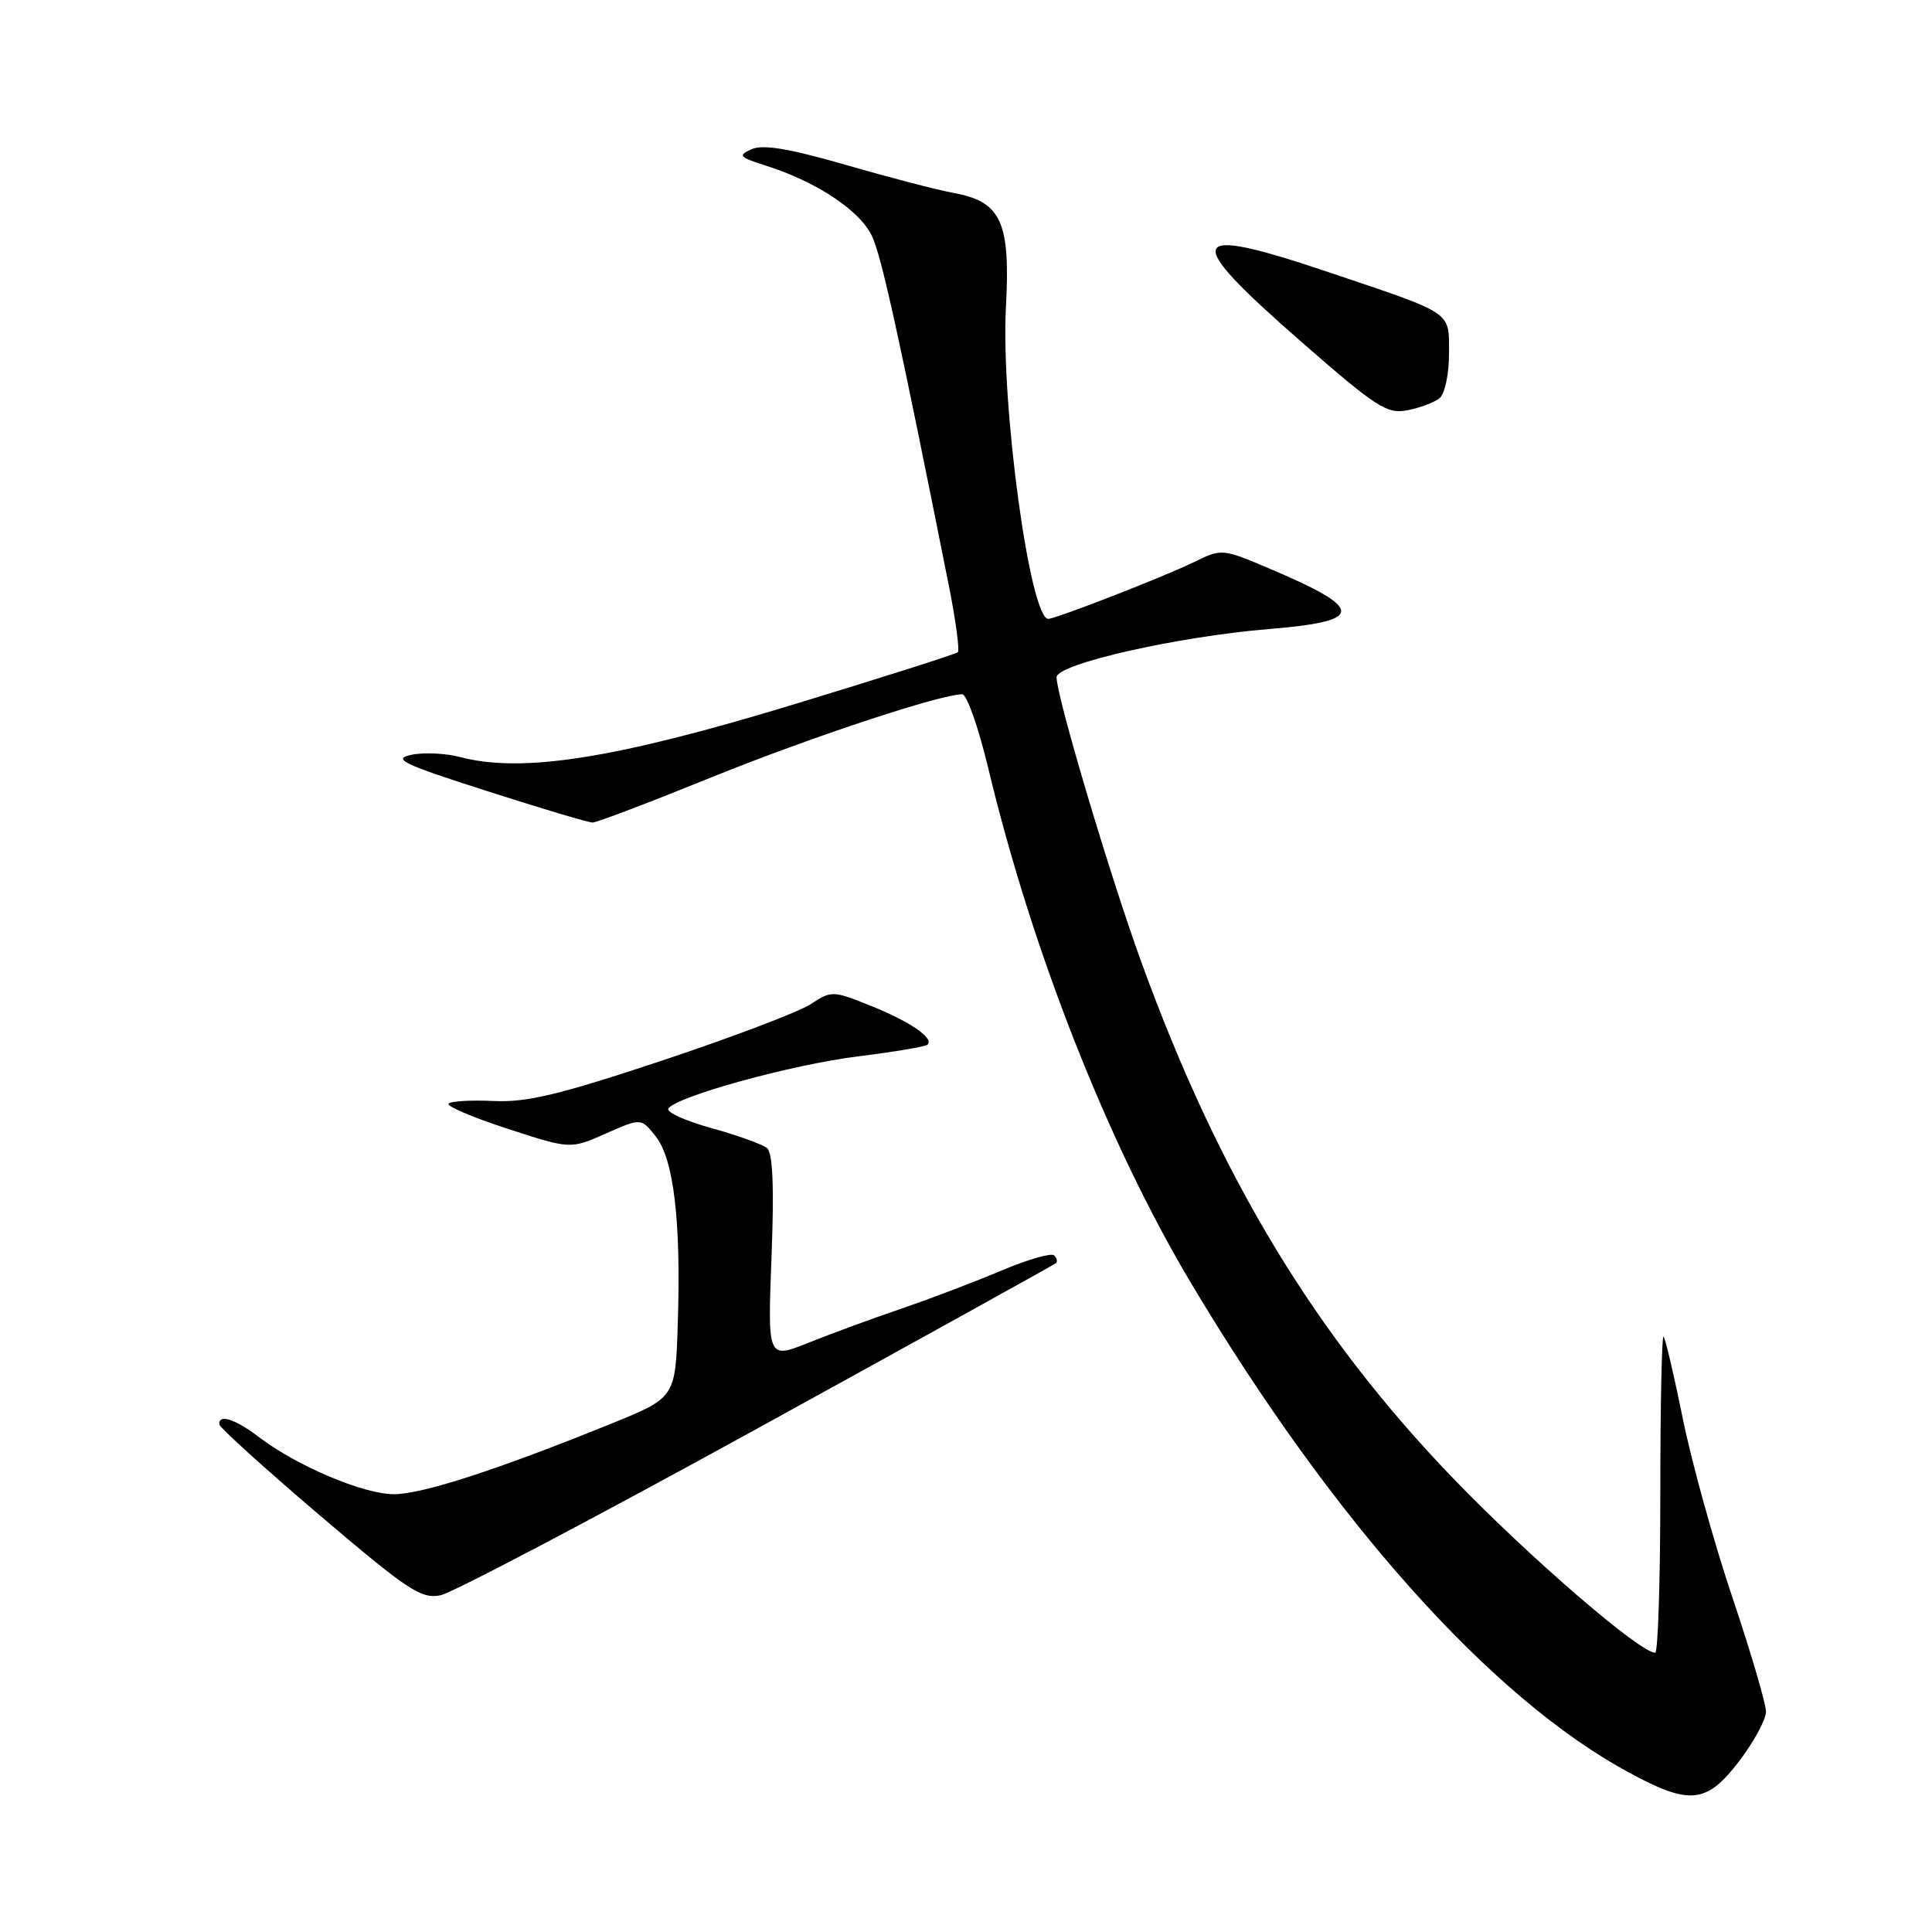<?xml version="1.0" encoding="UTF-8" standalone="no"?>
<!DOCTYPE svg PUBLIC "-//W3C//DTD SVG 1.1//EN" "http://www.w3.org/Graphics/SVG/1.1/DTD/svg11.dtd" >
<svg xmlns="http://www.w3.org/2000/svg" xmlns:xlink="http://www.w3.org/1999/xlink" version="1.1" viewBox="0 0 256 256">
 <g >
 <path fill="currentColor"
d=" M 230.45 233.36 C 232.40 230.80 234.00 227.85 234.00 226.80 C 234.00 225.75 232.00 218.95 229.56 211.69 C 227.12 204.44 224.16 193.78 222.99 188.02 C 221.82 182.25 220.67 177.34 220.43 177.10 C 220.20 176.86 220.00 186.19 220.00 197.83 C 220.00 209.48 219.69 219.00 219.32 219.00 C 217.30 219.00 202.64 206.35 192.60 195.94 C 174.22 176.87 161.58 155.95 151.24 127.50 C 147.05 115.97 140.00 92.28 140.00 89.74 C 140.00 87.98 156.04 84.34 168.17 83.35 C 180.83 82.31 180.87 80.72 168.37 75.41 C 161.95 72.68 161.91 72.67 158.21 74.48 C 154.32 76.39 139.93 81.99 138.91 82.00 C 136.48 82.01 132.61 53.63 133.29 40.76 C 133.90 29.35 132.68 26.71 126.27 25.55 C 124.20 25.17 117.81 23.51 112.08 21.85 C 104.58 19.69 101.09 19.10 99.60 19.77 C 97.74 20.60 97.93 20.82 101.51 21.96 C 108.23 24.09 114.01 27.94 115.56 31.32 C 116.84 34.10 119.14 44.56 125.75 77.72 C 126.65 82.25 127.17 86.16 126.92 86.42 C 126.66 86.67 116.56 89.88 104.48 93.55 C 81.37 100.55 69.13 102.46 61.00 100.32 C 59.08 99.81 56.15 99.67 54.50 100.02 C 51.93 100.56 53.38 101.25 64.53 104.82 C 71.70 107.12 78.00 109.00 78.53 108.99 C 79.07 108.99 86.11 106.31 94.19 103.03 C 107.34 97.71 124.58 92.00 127.51 92.00 C 128.11 92.00 129.65 96.39 130.94 101.75 C 136.71 125.92 146.82 151.59 157.83 170.04 C 176.66 201.58 197.56 224.96 215.75 234.82 C 223.89 239.25 226.13 239.02 230.45 233.36 Z  M 100.38 189.27 C 121.90 177.43 139.69 167.58 139.92 167.37 C 140.15 167.17 140.04 166.71 139.68 166.35 C 139.32 165.98 136.21 166.88 132.76 168.33 C 129.32 169.79 123.35 172.06 119.50 173.38 C 115.65 174.69 110.07 176.74 107.11 177.93 C 101.71 180.08 101.71 180.08 102.23 166.56 C 102.59 157.19 102.40 152.75 101.62 152.12 C 101.01 151.62 97.70 150.43 94.27 149.48 C 90.84 148.53 88.27 147.37 88.56 146.90 C 89.55 145.30 104.90 141.07 113.66 139.98 C 118.49 139.38 122.66 138.68 122.91 138.42 C 123.78 137.55 120.54 135.34 115.37 133.27 C 110.34 131.25 110.17 131.25 107.40 133.07 C 105.84 134.09 96.99 137.45 87.73 140.53 C 74.22 145.03 69.82 146.09 65.46 145.89 C 62.47 145.75 59.76 145.90 59.44 146.23 C 59.11 146.56 62.61 148.05 67.21 149.55 C 75.59 152.28 75.59 152.28 80.27 150.20 C 84.96 148.13 84.96 148.13 86.90 150.60 C 89.28 153.62 90.25 161.84 89.81 175.35 C 89.50 185.19 89.50 185.19 81.00 188.64 C 65.85 194.78 55.92 198.00 52.17 197.99 C 48.14 197.98 39.32 194.24 34.32 190.43 C 31.16 188.02 28.94 187.31 29.06 188.75 C 29.10 189.16 35.06 194.56 42.31 200.74 C 54.06 210.74 55.82 211.91 58.38 211.38 C 59.97 211.05 78.87 201.10 100.38 189.27 Z  M 190.75 52.76 C 191.44 52.21 192.00 49.58 192.00 46.91 C 192.00 41.17 192.78 41.71 176.09 36.08 C 157.05 29.67 156.41 31.30 172.50 45.35 C 182.39 53.99 183.80 54.90 186.50 54.36 C 188.15 54.04 190.06 53.32 190.75 52.76 Z "/>
</g>
</svg>